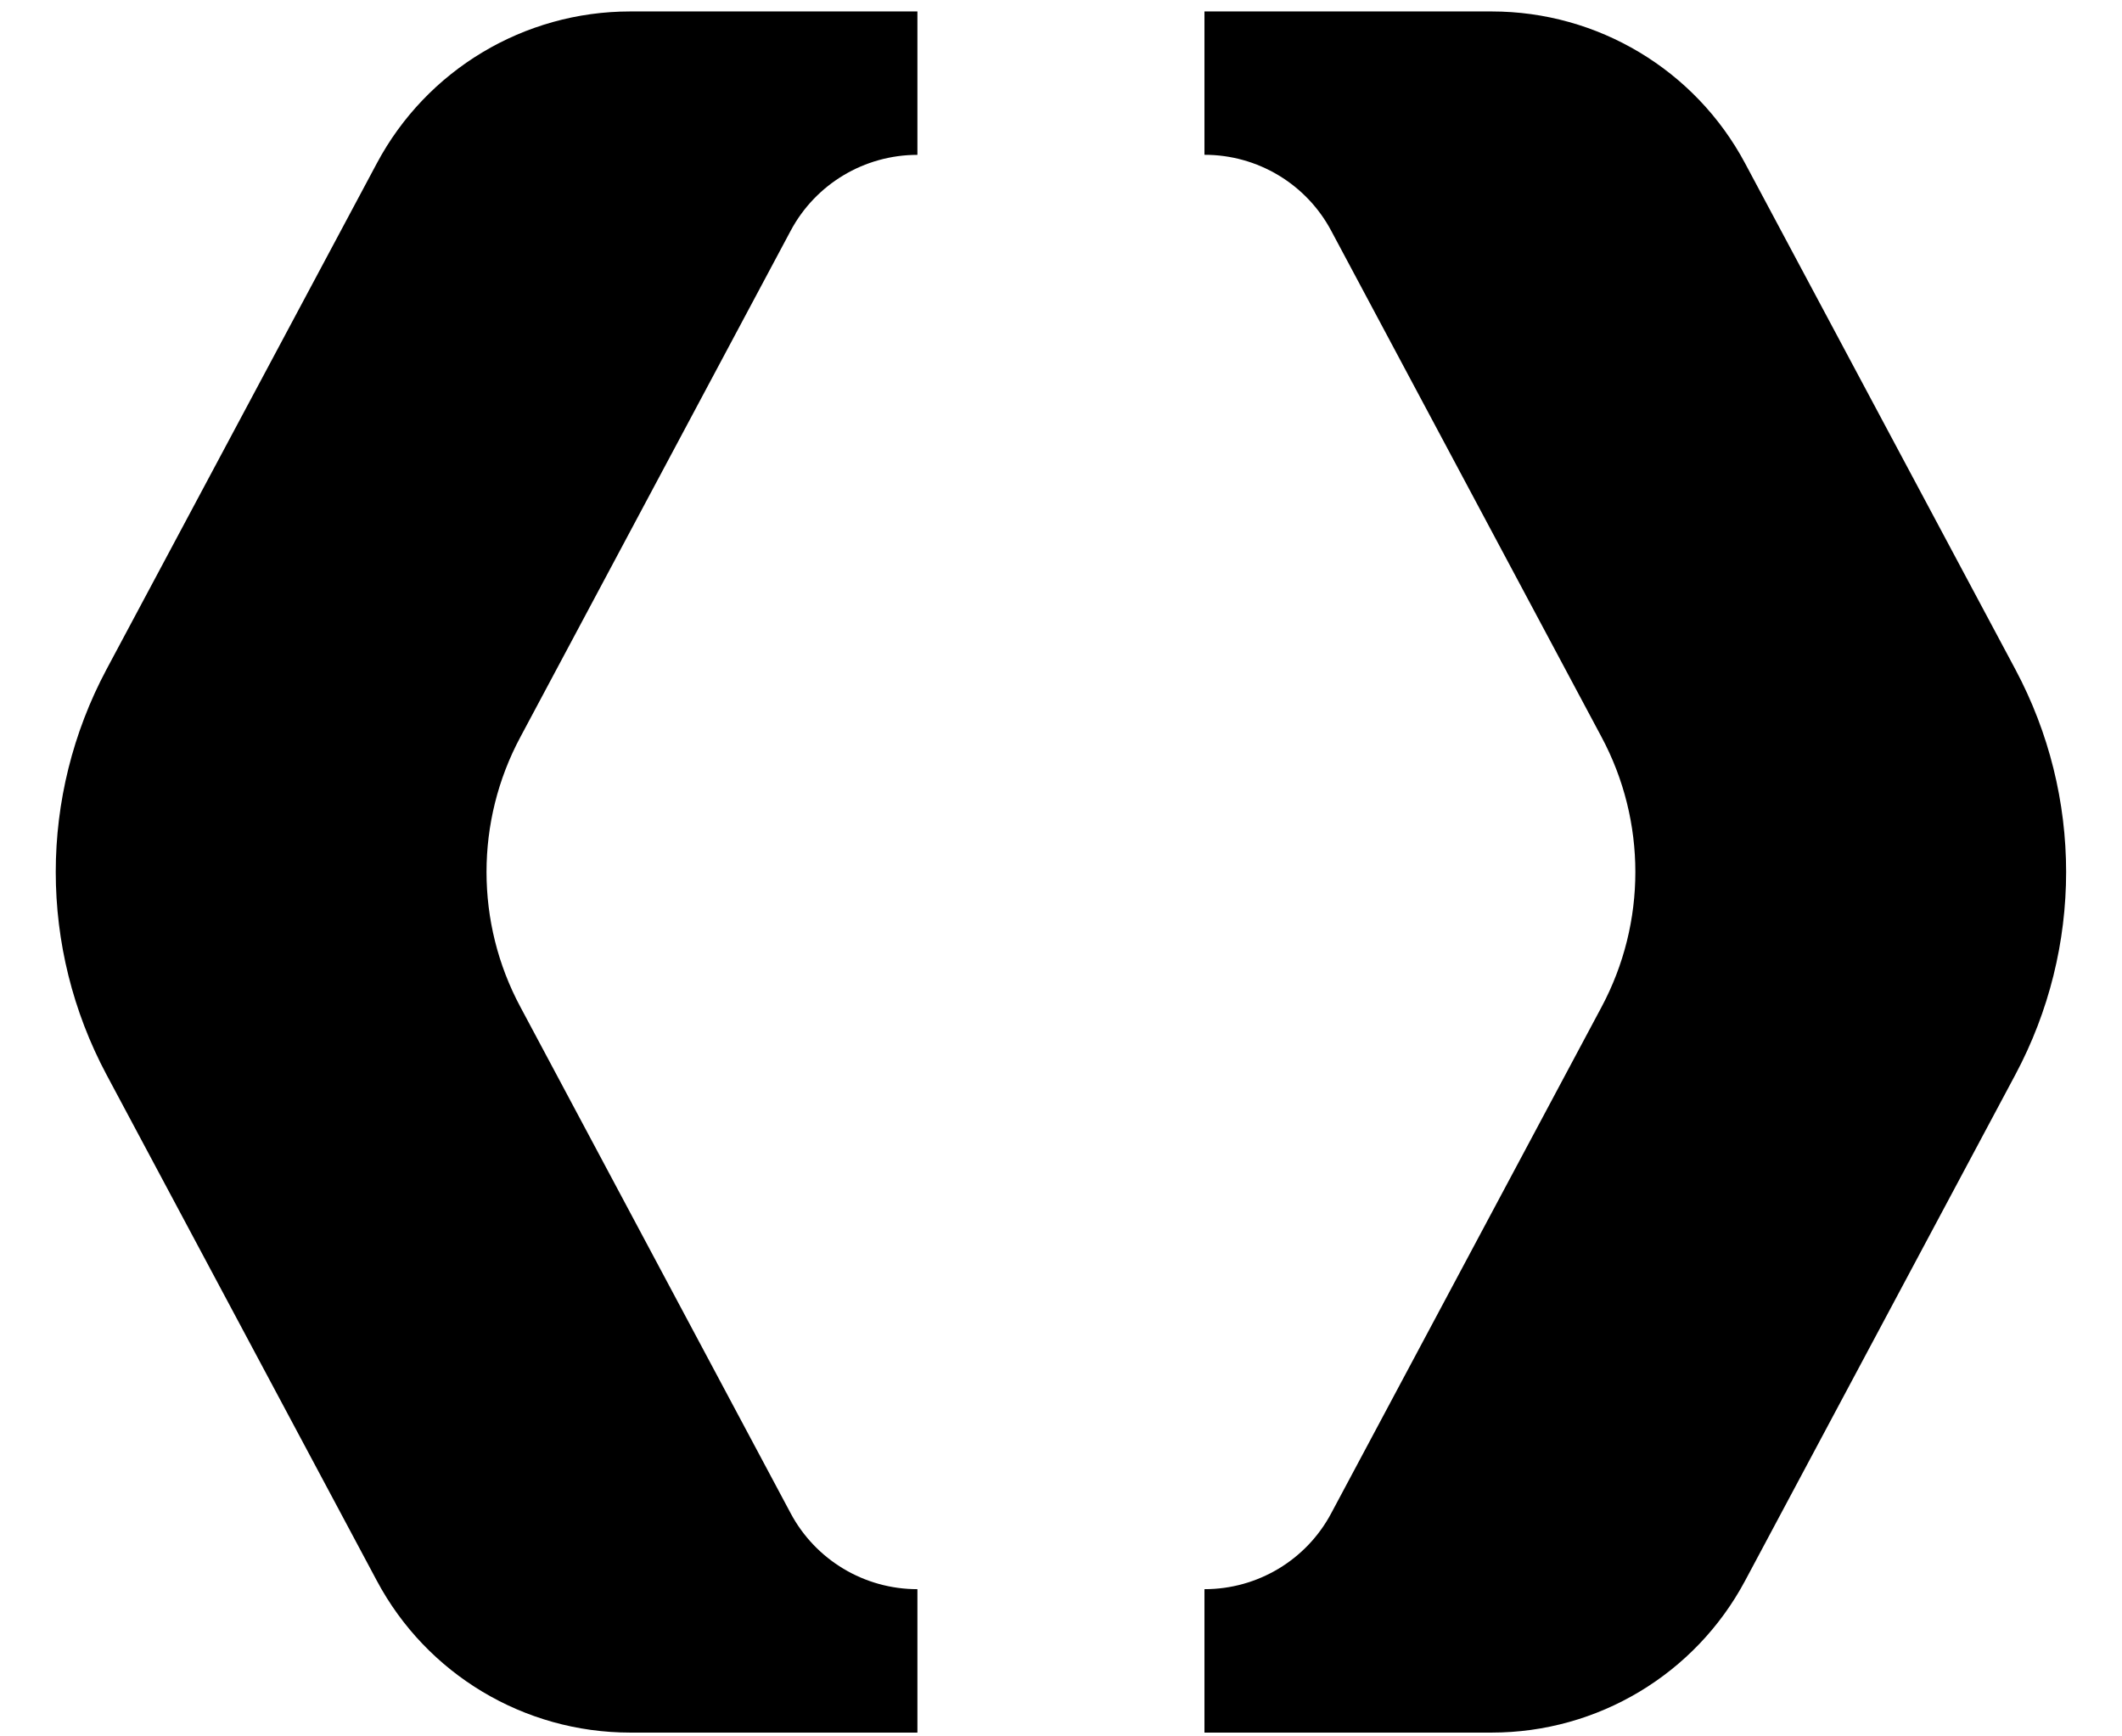 <svg width="33" height="27" viewBox="0 0 33 27" fill="none" xmlns="http://www.w3.org/2000/svg">
<g id="Logo">
<g id="Vector">
<path d="M5.86 2.54L1.655 10.411C1.13 11.396 0.867 12.477 0.867 13.559C0.867 14.642 1.13 15.723 1.655 16.708L5.86 24.579C6.635 26.033 8.151 26.941 9.8 26.941H14.267V24.711H14.266C13.442 24.711 12.684 24.258 12.296 23.531L8.093 15.658C7.741 15.002 7.566 14.281 7.566 13.559C7.566 12.837 7.741 12.116 8.093 11.46L12.296 3.588C12.684 2.861 13.442 2.408 14.266 2.408H14.267V0.178H9.8C8.151 0.178 6.635 1.086 5.86 2.54Z" fill="black"/>
<path d="M31.343 10.411L27.139 2.54C26.363 1.086 24.848 0.178 23.198 0.178H18.731V2.407H18.733C19.557 2.407 20.315 2.861 20.702 3.588L24.906 11.46C25.257 12.116 25.432 12.837 25.432 13.559C25.432 14.282 25.257 15.002 24.906 15.659L20.702 23.531C20.315 24.258 19.557 24.711 18.733 24.711H18.731V26.941H23.198C24.848 26.941 26.363 26.033 27.139 24.579L31.343 16.708C31.868 15.723 32.131 14.642 32.131 13.559C32.131 12.477 31.868 11.396 31.343 10.411Z" fill="black"/>
</g>
</g>
</svg>
